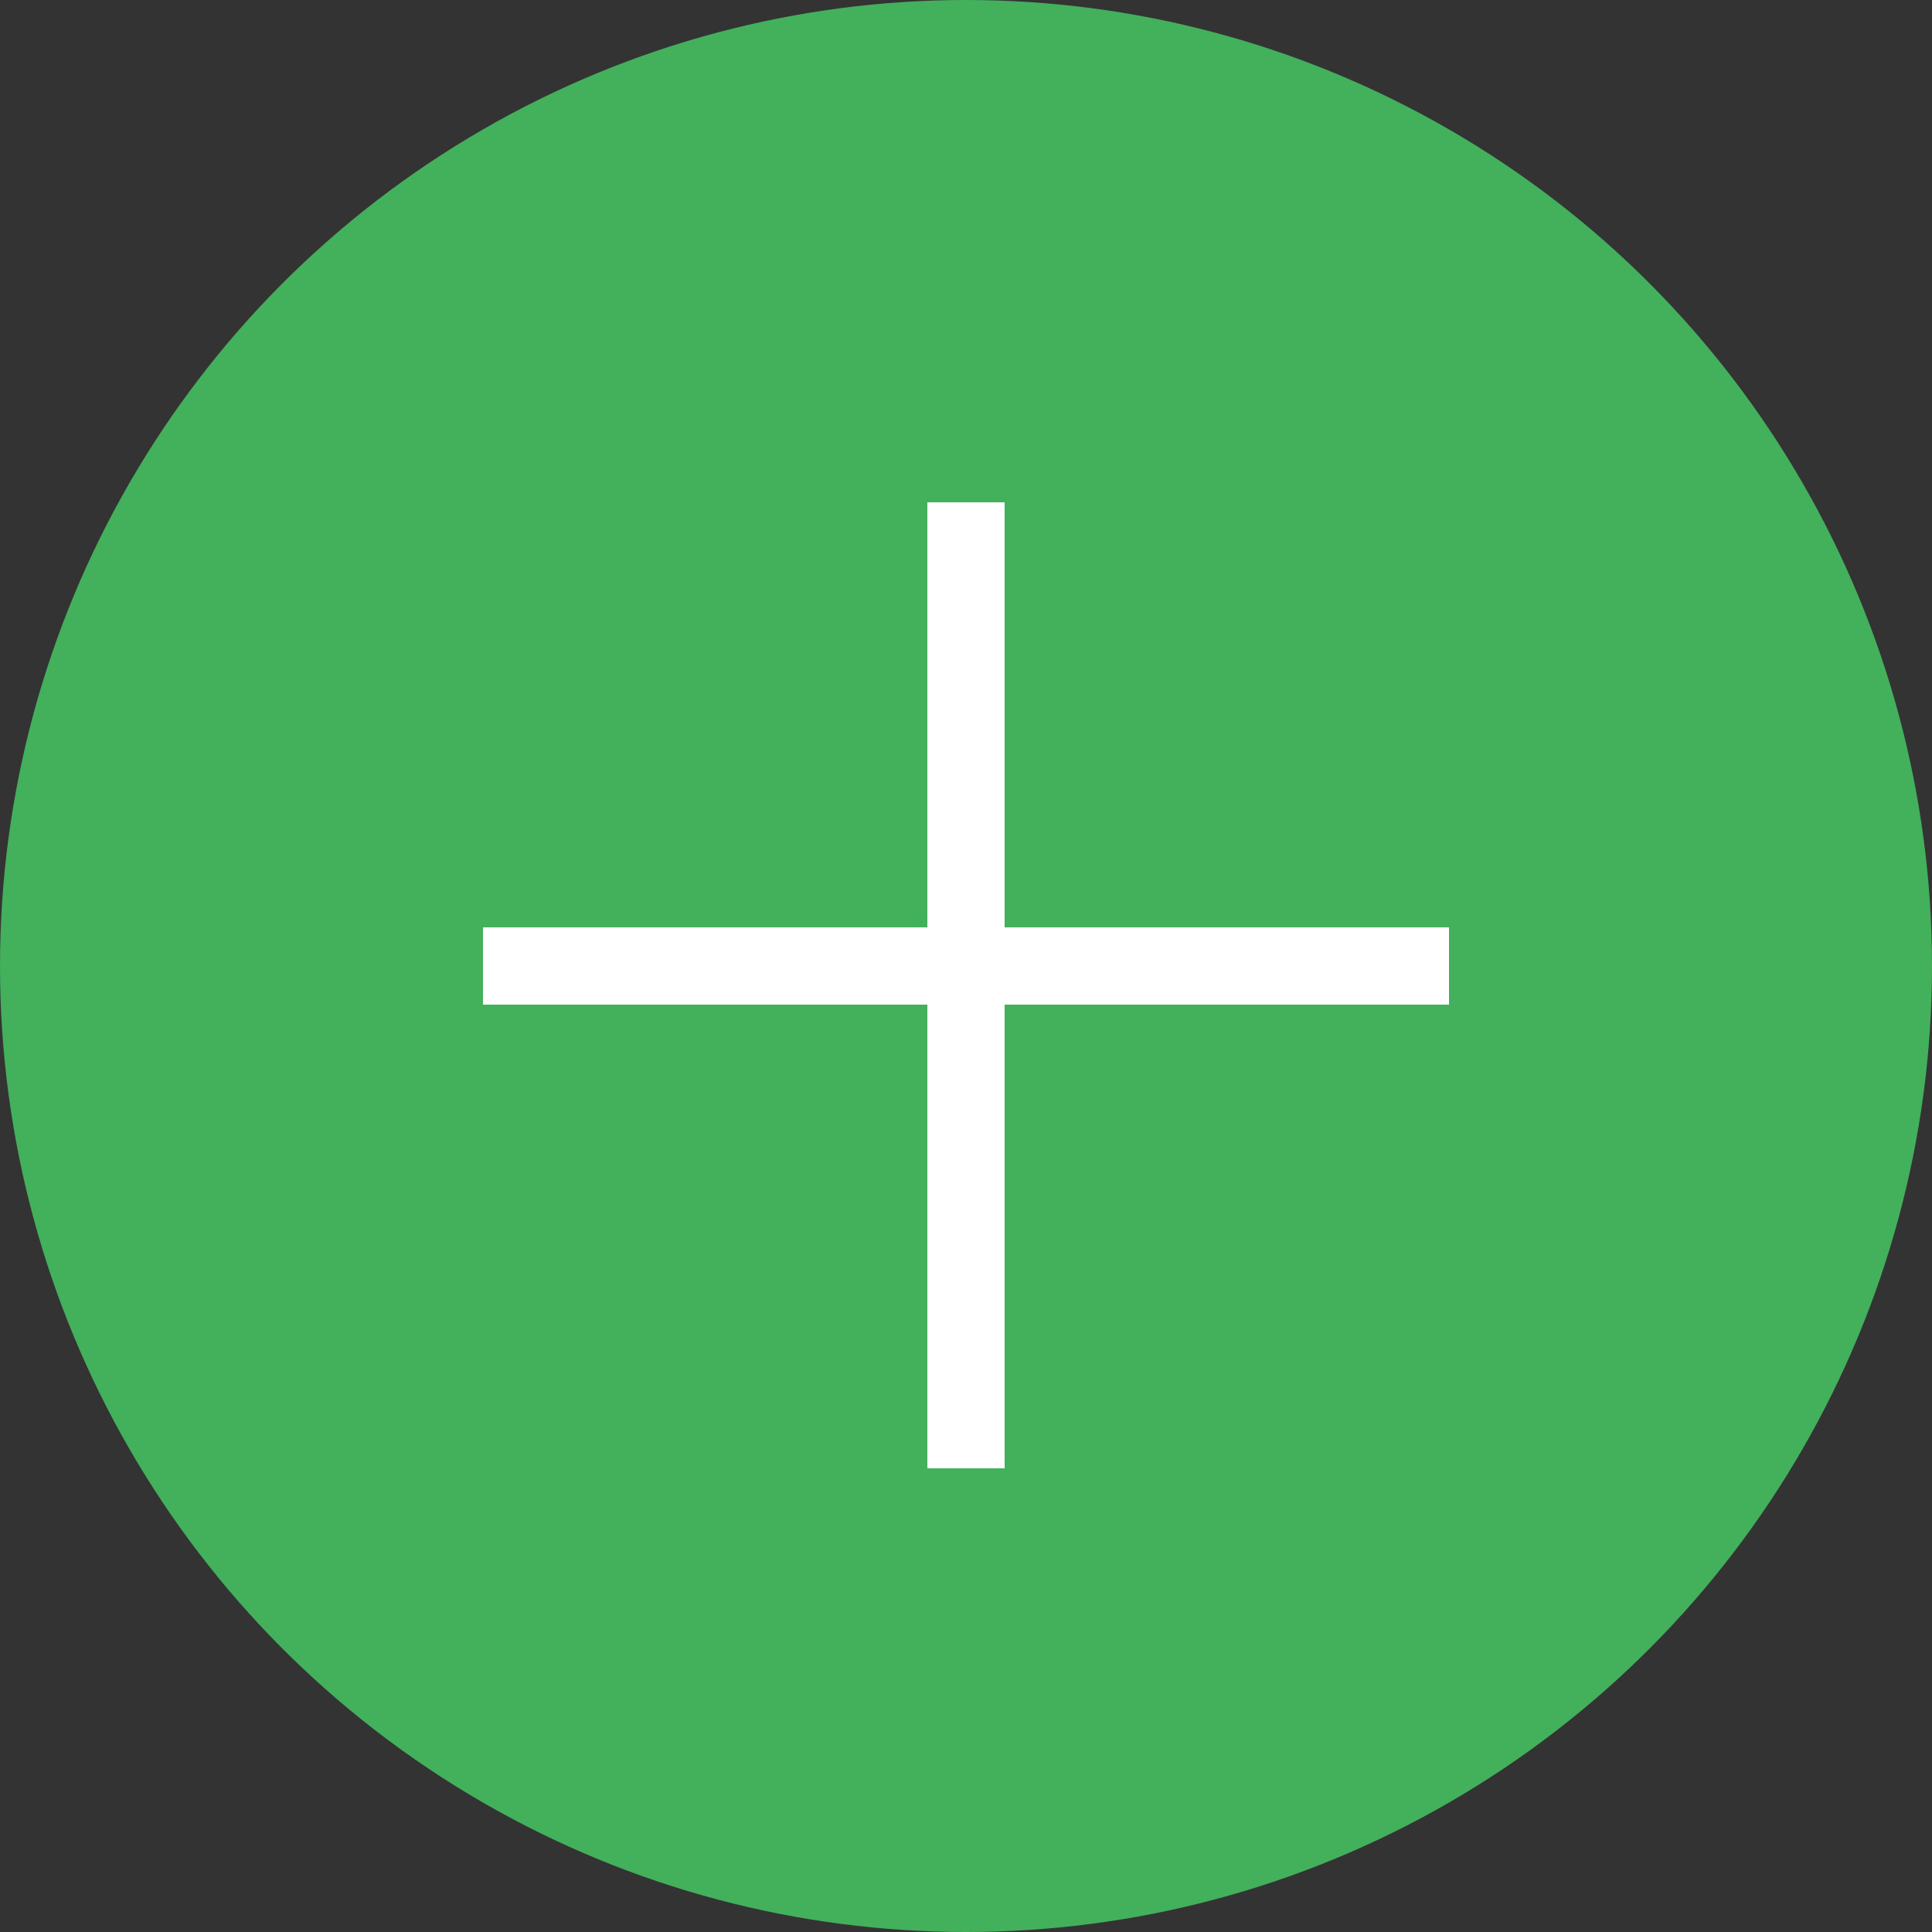 <svg xmlns="http://www.w3.org/2000/svg" viewBox="0 0 50 50"><rect x="0" y="0" width="50" height="50" fill="#333333" stroke="none"/><style>.a{fill:none;stroke-linejoin:round;stroke-width:2;stroke:#FFF;}</style><circle cx="25" cy="25" r="25" fill="#43B05C"/><line x1="25" y1="13" x2="25" y2="38" class="a"/><line x1="37.5" y1="25" x2="12.5" y2="25" class="a"/></svg>
